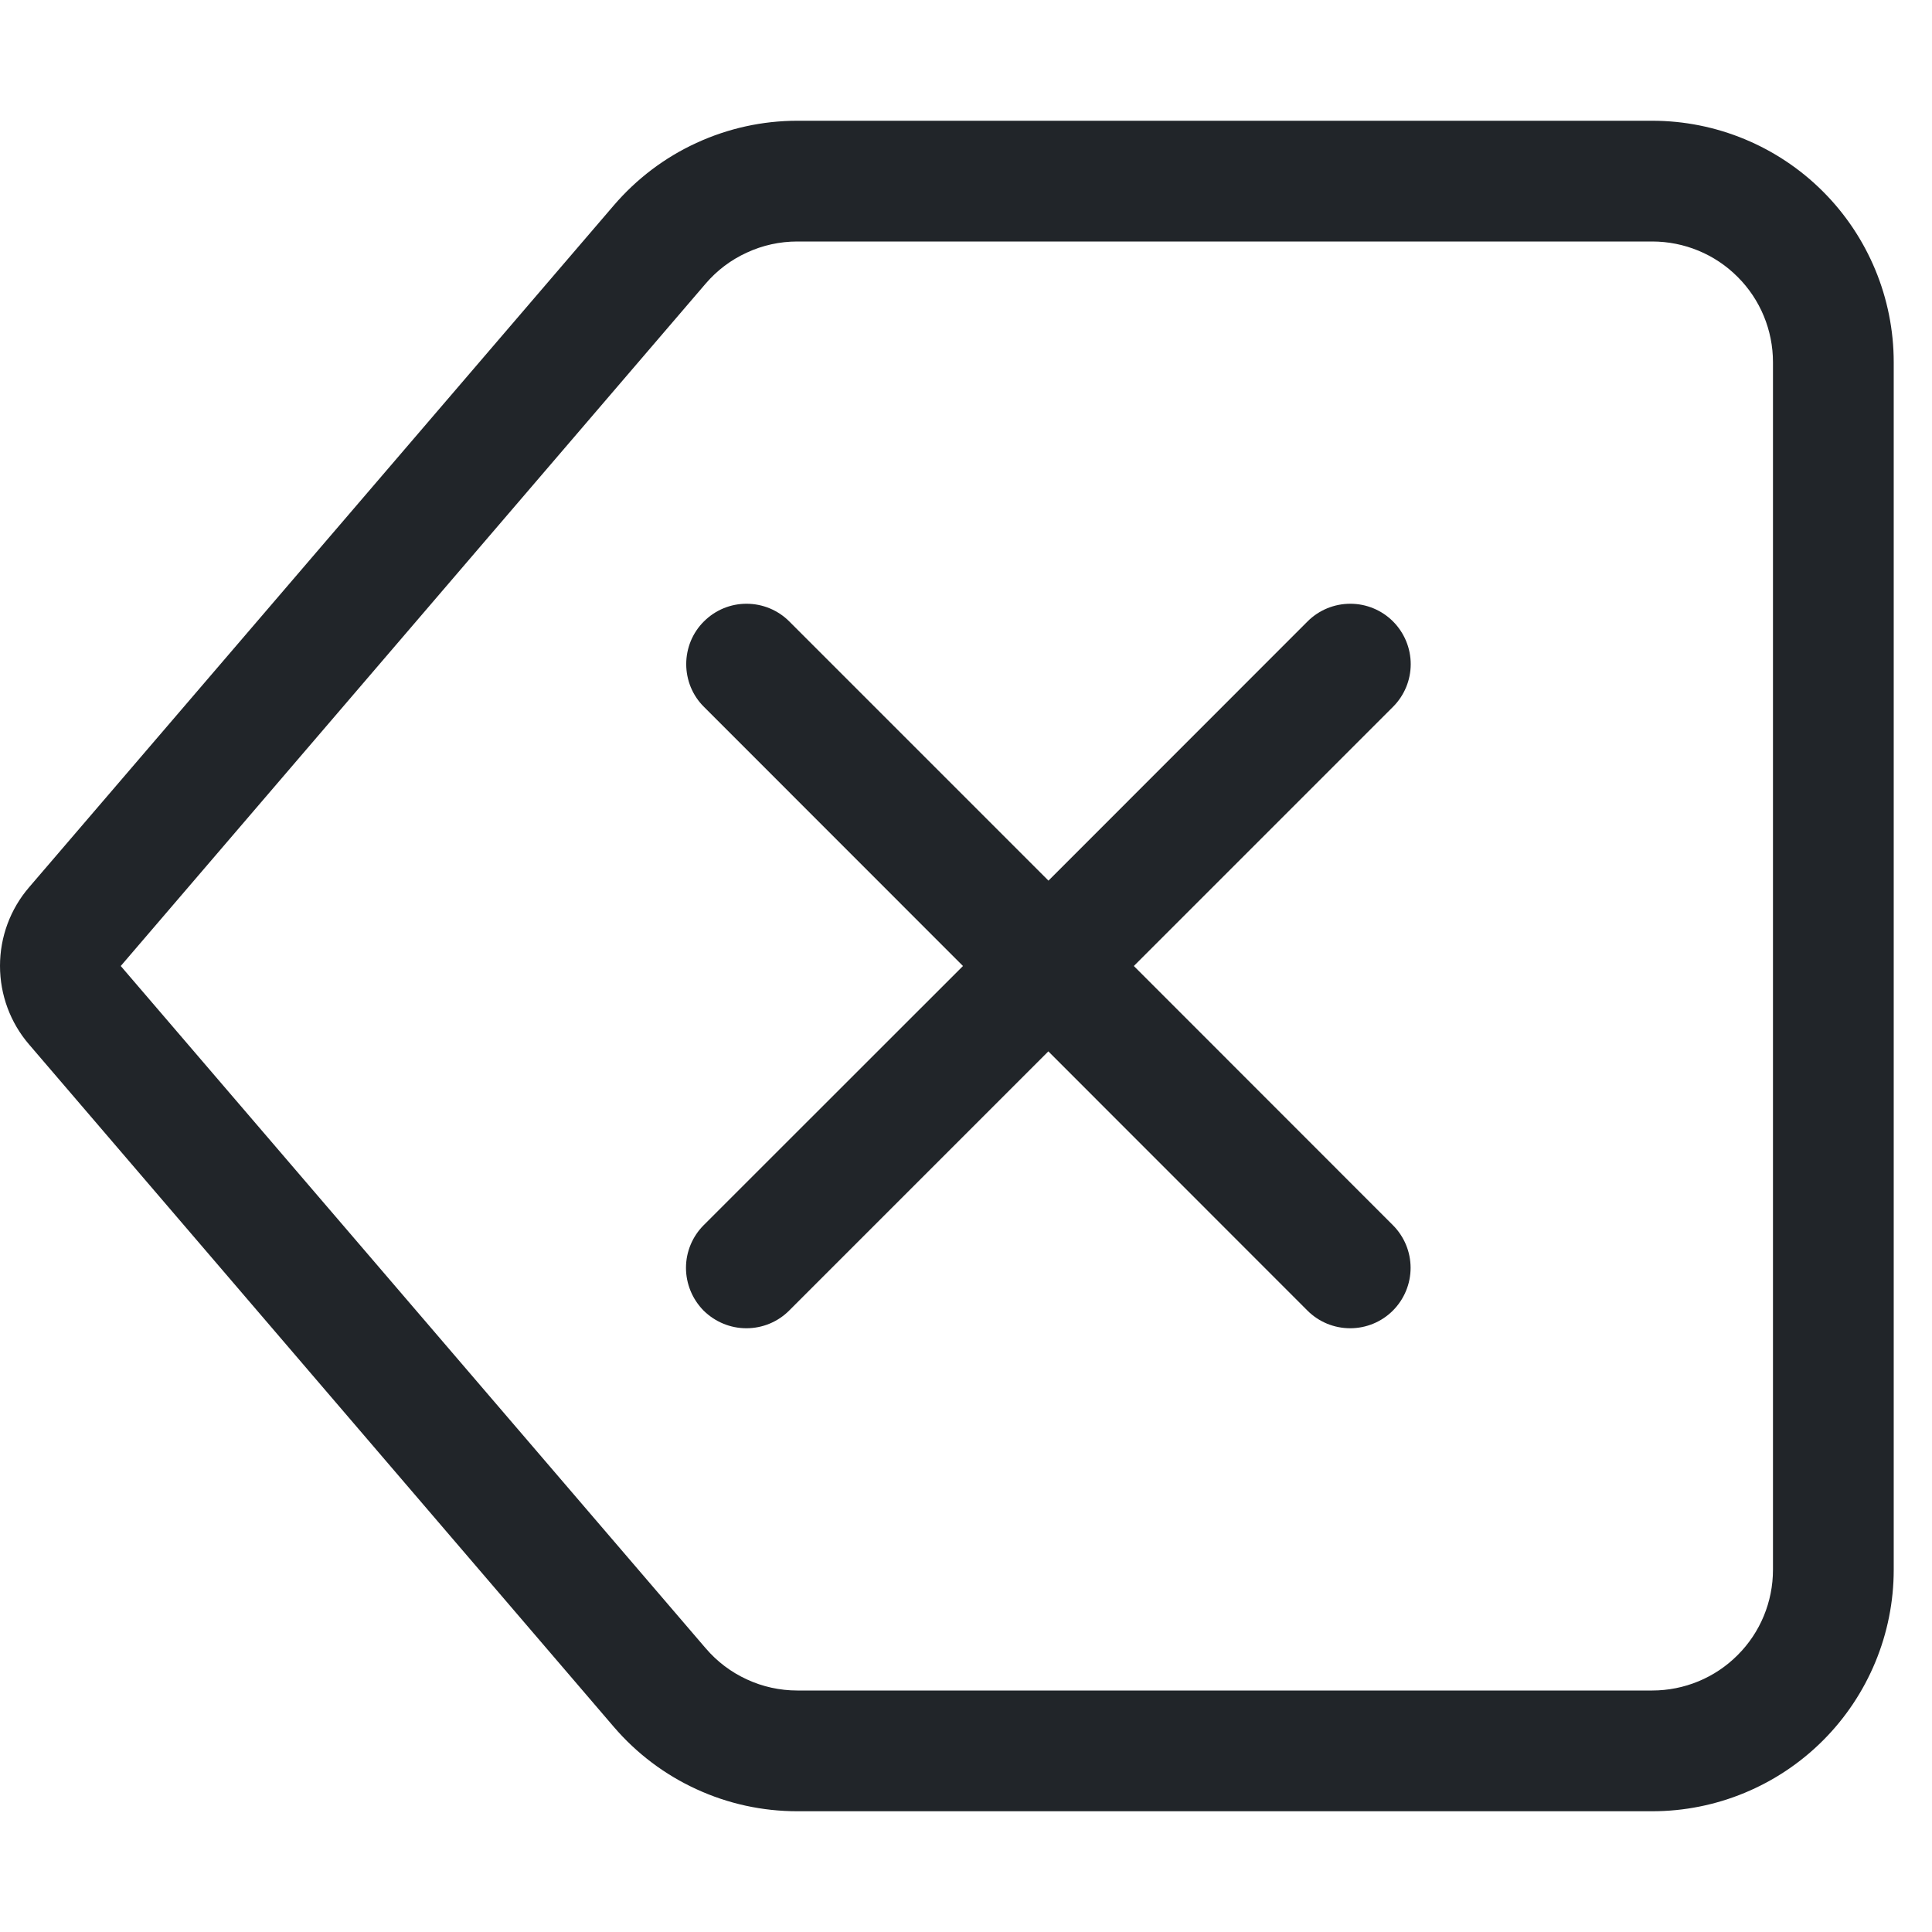 <svg width="16" height="16" viewBox="0 0 16 16" fill="none" xmlns="http://www.w3.org/2000/svg">
<path d="M5.83 5.146C5.783 5.192 5.746 5.248 5.721 5.308C5.696 5.369 5.683 5.434 5.683 5.5C5.683 5.566 5.696 5.631 5.721 5.692C5.746 5.752 5.783 5.808 5.83 5.854L7.975 8L5.828 10.146C5.734 10.24 5.681 10.367 5.681 10.5C5.681 10.565 5.694 10.63 5.719 10.691C5.744 10.752 5.781 10.807 5.827 10.854C5.874 10.9 5.929 10.937 5.99 10.962C6.05 10.987 6.115 11 6.181 11C6.314 11 6.441 10.948 6.535 10.854L8.682 8.707L10.828 10.854C10.922 10.948 11.049 11 11.182 11C11.315 11 11.442 10.947 11.535 10.854C11.629 10.76 11.682 10.632 11.682 10.5C11.682 10.367 11.629 10.24 11.535 10.146L9.39 8L11.536 5.854C11.63 5.76 11.683 5.633 11.683 5.5C11.683 5.368 11.63 5.24 11.536 5.146C11.443 5.053 11.316 5 11.183 5C11.05 5 10.923 5.052 10.829 5.146L8.683 7.293L6.536 5.146C6.442 5.052 6.315 5 6.182 5C6.05 5 5.924 5.052 5.83 5.146Z" fill="#212529"/>
<path d="M13.683 1C14.213 1 14.722 1.211 15.097 1.586C15.472 1.961 15.683 2.47 15.683 3V13C15.683 13.53 15.472 14.039 15.097 14.414C14.722 14.789 14.213 15 13.683 15H6.603C6.314 15 6.029 14.938 5.767 14.817C5.505 14.697 5.272 14.521 5.084 14.302L0.241 8.65C0.085 8.469 0 8.238 0 7.999C0 7.76 0.085 7.529 0.241 7.348L5.084 1.7C5.272 1.481 5.505 1.304 5.767 1.184C6.029 1.063 6.314 1 6.603 1H13.683ZM6.603 2C6.458 2 6.316 2.031 6.185 2.092C6.053 2.152 5.937 2.24 5.843 2.35L1 8L5.844 13.65C5.938 13.76 6.054 13.848 6.185 13.908C6.316 13.969 6.459 14 6.603 14H13.683C13.948 14 14.203 13.895 14.39 13.707C14.578 13.52 14.683 13.265 14.683 13V3C14.683 2.735 14.578 2.48 14.39 2.293C14.203 2.105 13.948 2 13.683 2H6.603Z" fill="#212529"/>
</svg>
